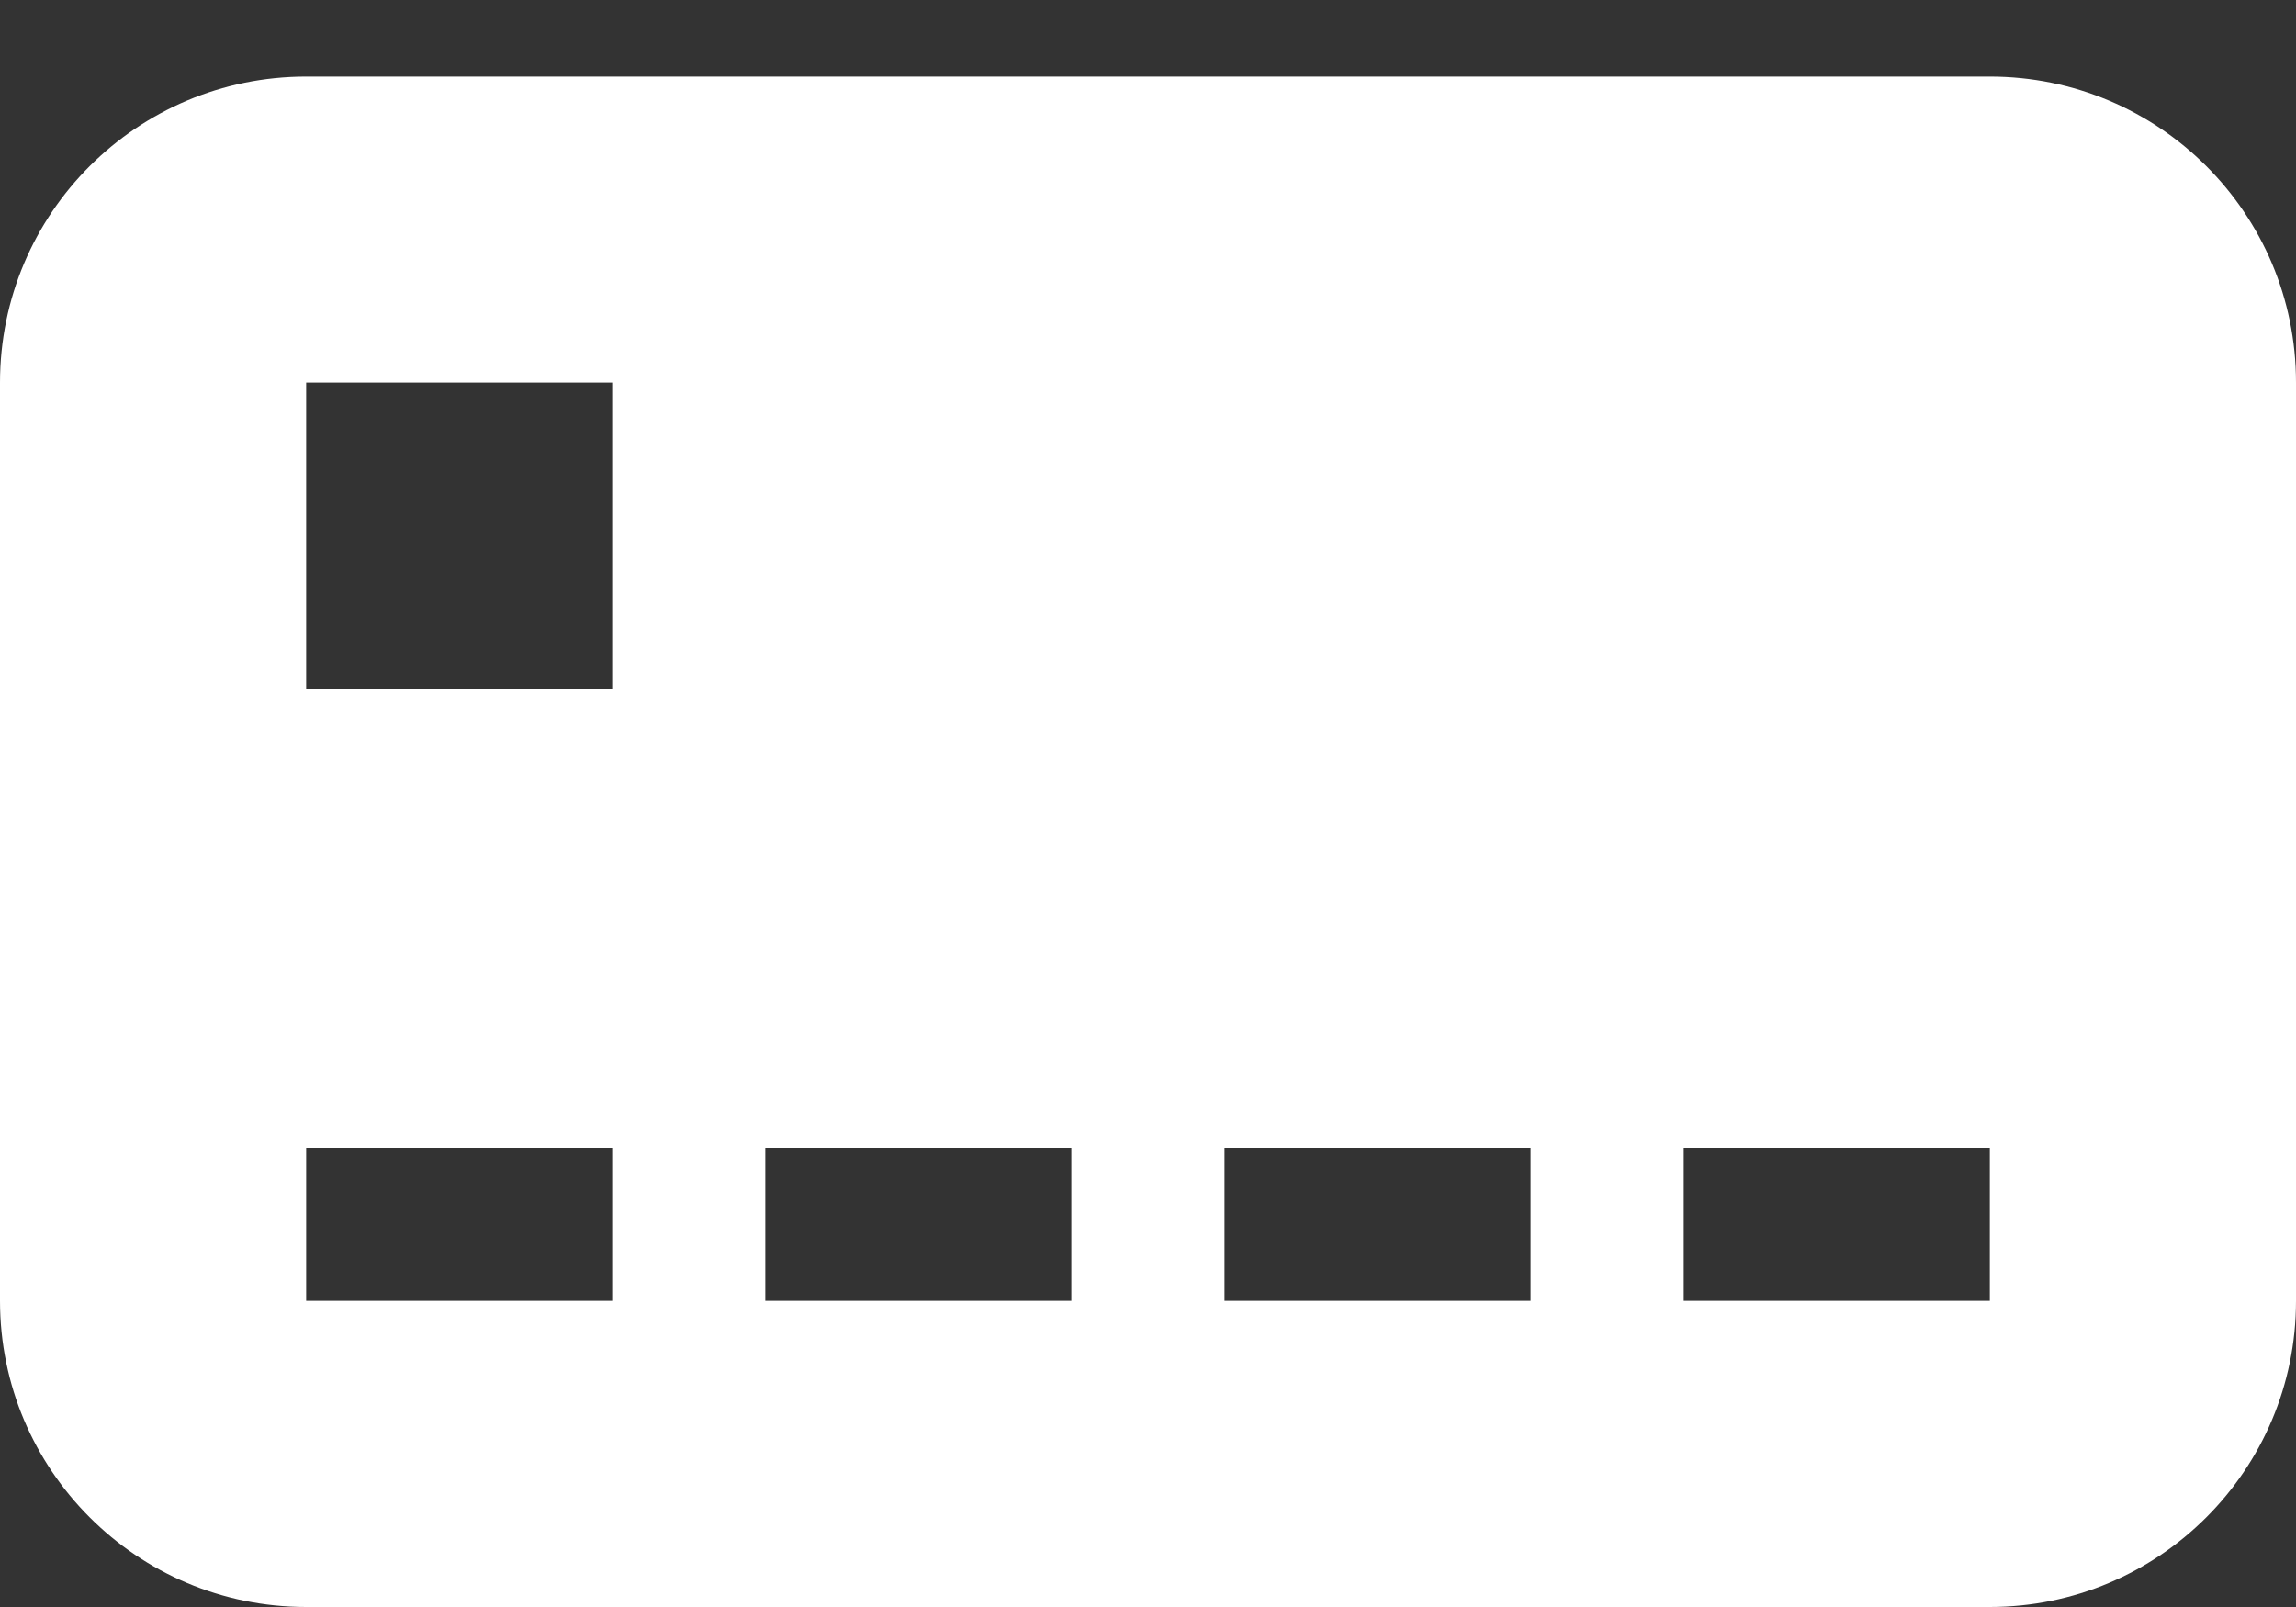 <svg width="20" height="14" viewBox="0 0 20 14" fill="none" xmlns="http://www.w3.org/2000/svg">
<rect x="0" y="0" width="20" height="14" fill="#333333" stroke="none"/>
<path d="M17.333 0.667H2.667C1.193 0.667 0 1.86 0 3.333V11.333C0 12.805 1.193 14 2.667 14H17.333C18.807 14 20 12.805 20 11.333V3.333C20 1.86 18.807 0.667 17.333 0.667ZM5.333 11.333H2.667V10H5.333V11.333ZM5.333 6H2.667V3.333H5.333V6ZM9.333 11.333H6.667V10H9.333V11.333ZM13.333 11.333H10.667V10H13.333V11.333ZM17.333 11.333H14.667V10H17.333V11.333Z" fill="white"/>
</svg>
